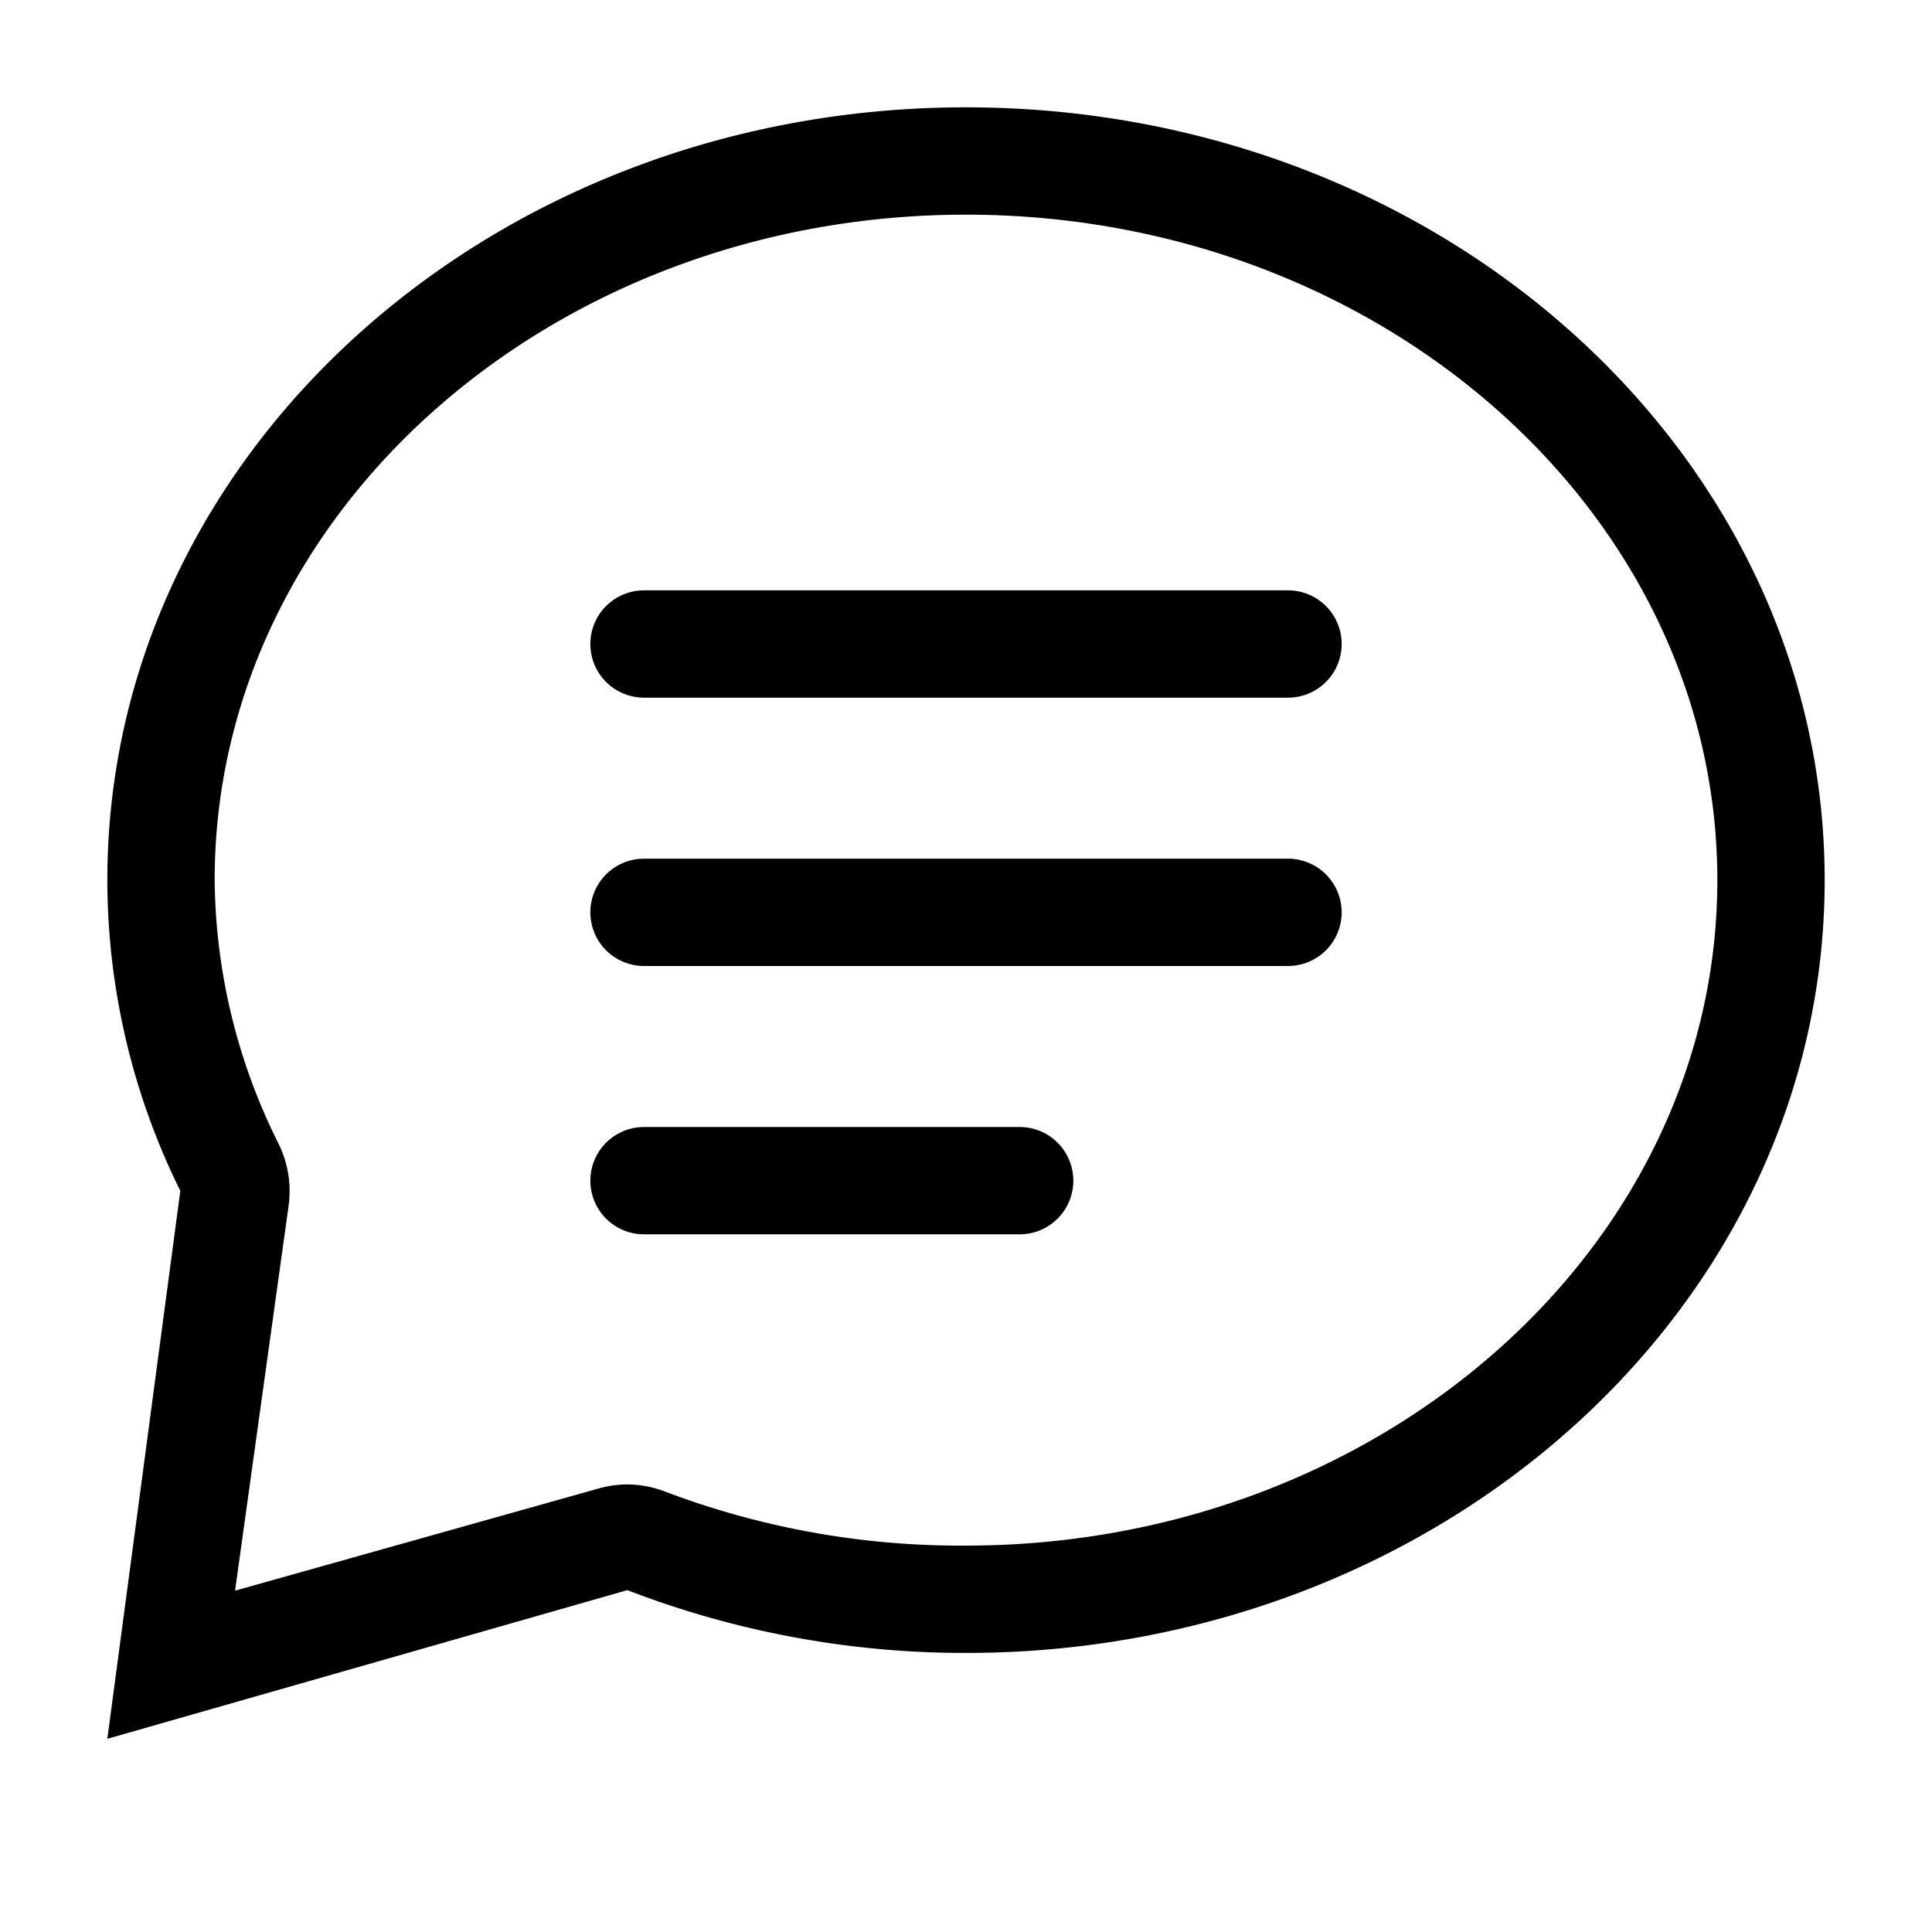 <svg id="Standart_Icons_1" xmlns="http://www.w3.org/2000/svg" viewBox="0 0 36 36"><defs><style>.cls-1{fill:none;stroke:#000;stroke-linecap:round;stroke-linejoin:round;stroke-width:2px;}</style></defs><title>Sprache und Kommunikation</title><path d="M18,4c7.72,0,14,5.56,14,12.4S25.72,28.8,18,28.8a15.53,15.53,0,0,1-5.59-1,2,2,0,0,0-.72-.14,2,2,0,0,0-.55.08L4.38,29.64l1-7.19a2,2,0,0,0-.19-1.14A11.16,11.16,0,0,1,4,16.4C4,9.56,10.28,4,18,4m0-2C9.16,2,2,8.45,2,16.4a13.08,13.08,0,0,0,1.36,5.79L2,32.4l9.69-2.77A17.47,17.47,0,0,0,18,30.8c8.84,0,16-6.45,16-14.4S26.84,2,18,2Z"/><line class="cls-1" x1="12" y1="17" x2="24" y2="17"/><line class="cls-1" x1="12" y1="22" x2="19" y2="22"/><line class="cls-1" x1="12" y1="12" x2="24" y2="12"/></svg>